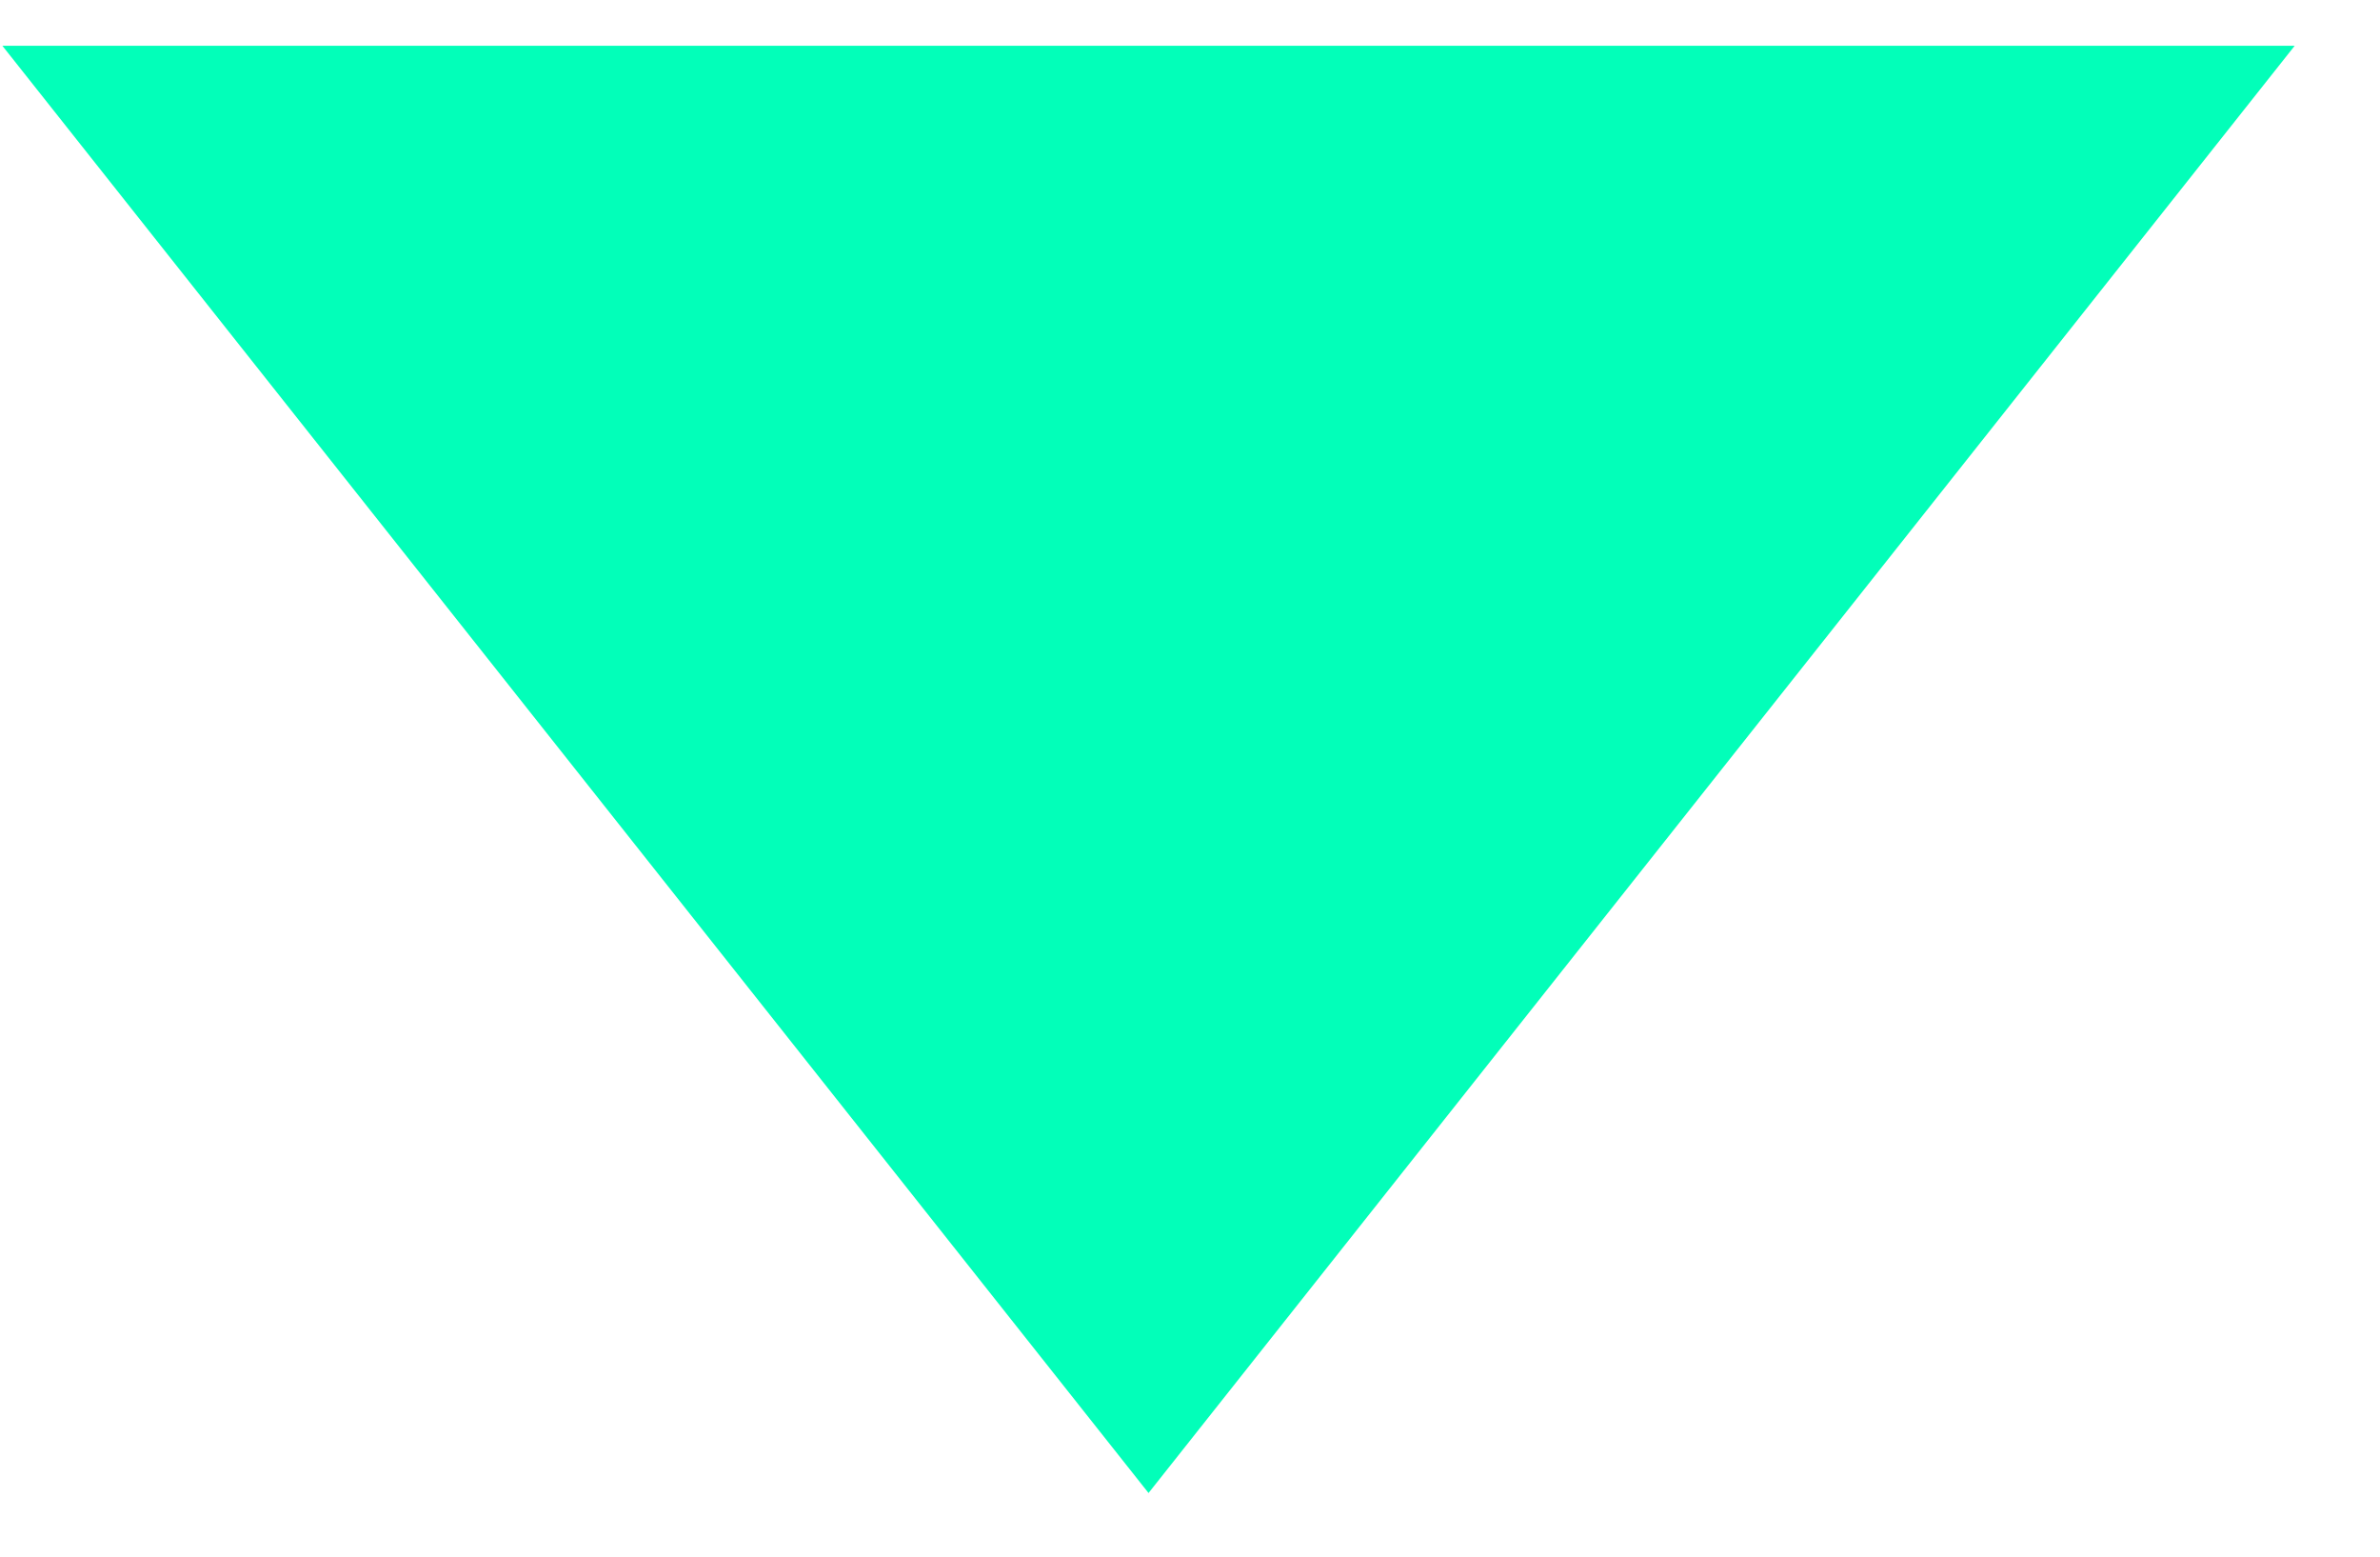 <svg width="26" height="17" viewBox="0 0 26 17" fill="none" xmlns="http://www.w3.org/2000/svg">
<path fill-rule="evenodd" clip-rule="evenodd" d="M1.06 1H24.034L12.547 15.5L1.06 1Z" fill="#02FFB9" stroke="#02FFB9"/>
</svg>
